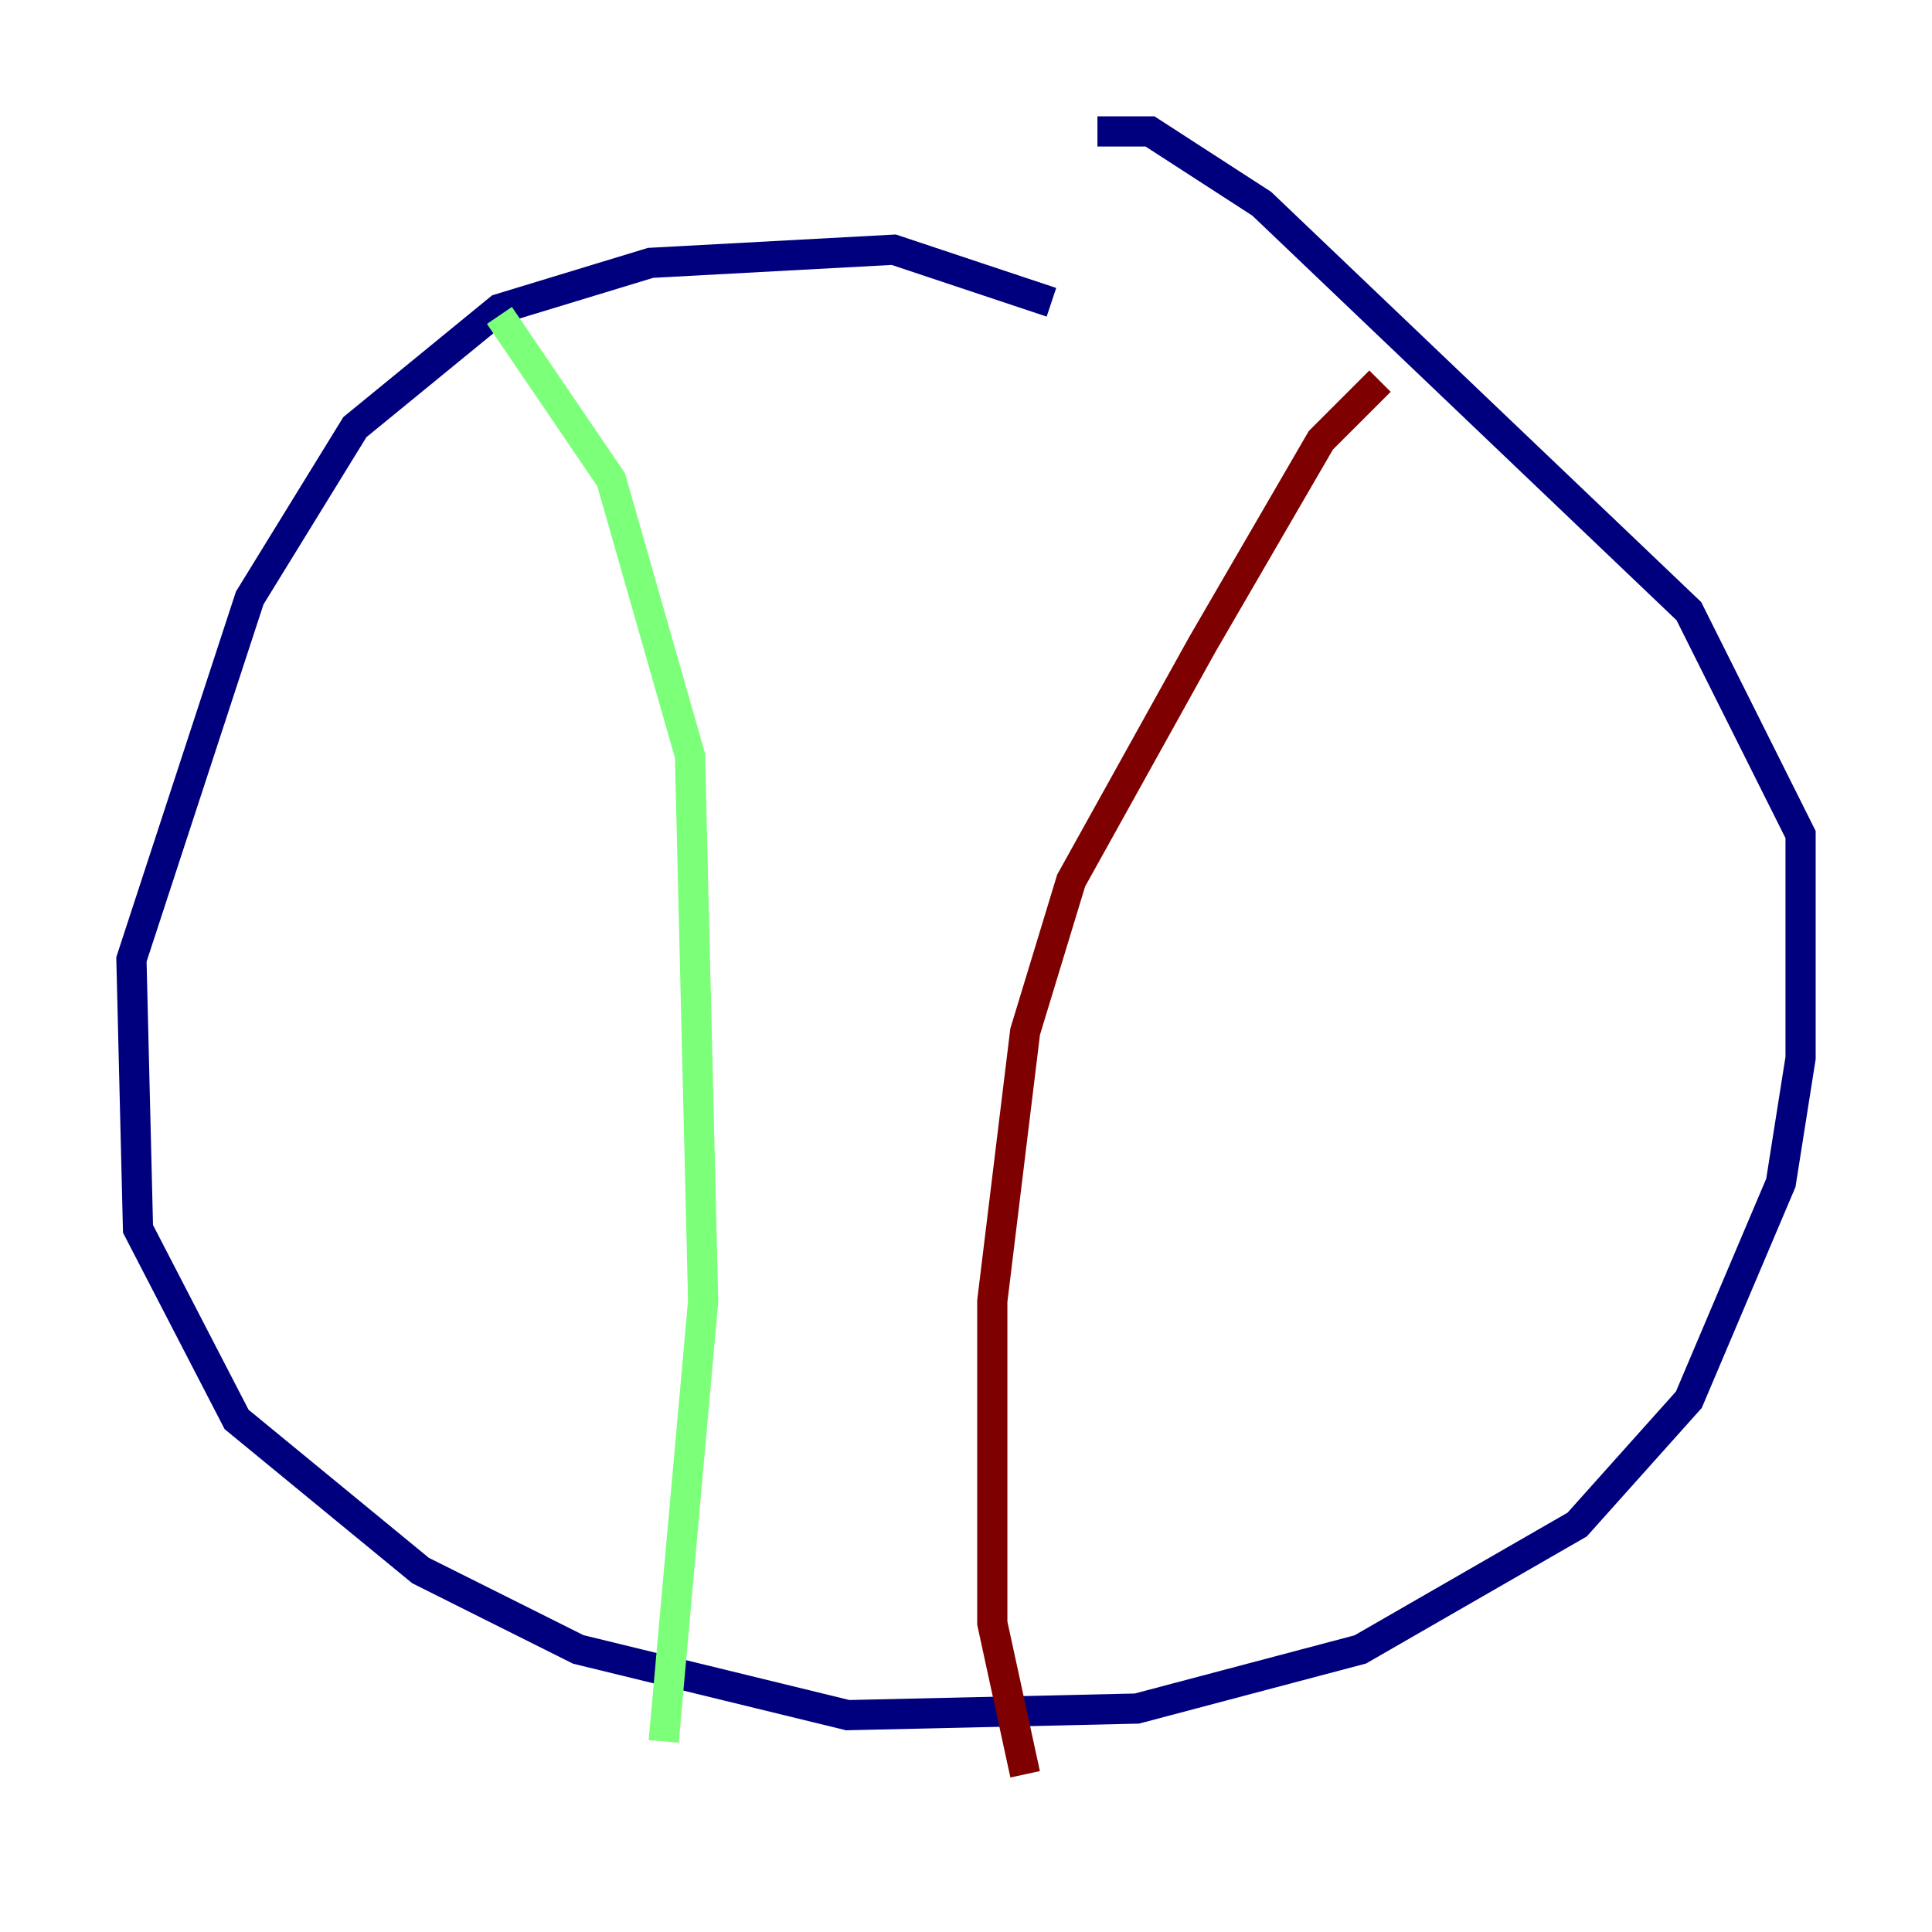 <?xml version="1.0" encoding="utf-8" ?>
<svg baseProfile="tiny" height="128" version="1.2" viewBox="0,0,128,128" width="128" xmlns="http://www.w3.org/2000/svg" xmlns:ev="http://www.w3.org/2001/xml-events" xmlns:xlink="http://www.w3.org/1999/xlink"><defs /><polyline fill="none" points="69.66,20.027 59.211,16.544 43.102,17.415 33.088,20.463 23.51,28.299 16.544,39.619 8.707,63.565 9.143,81.415 15.674,94.041 27.864,104.054 38.313,109.279 56.163,113.633 75.32,113.197 90.122,109.279 104.49,101.007 111.891,92.735 117.986,78.367 119.293,70.095 119.293,55.292 111.891,40.49 83.592,13.497 76.191,8.707 72.707,8.707" stroke="#00007f" stroke-width="2" /><polyline fill="none" points="33.088,20.898 40.49,31.782 45.714,50.068 46.585,86.204 43.973,115.374" stroke="#7cff79" stroke-width="2" /><polyline fill="none" points="91.429,25.252 87.51,29.17 79.674,42.667 70.966,58.34 67.918,68.354 65.742,86.204 65.742,107.537 67.918,117.551" stroke="#7f0000" stroke-width="2" /></svg>